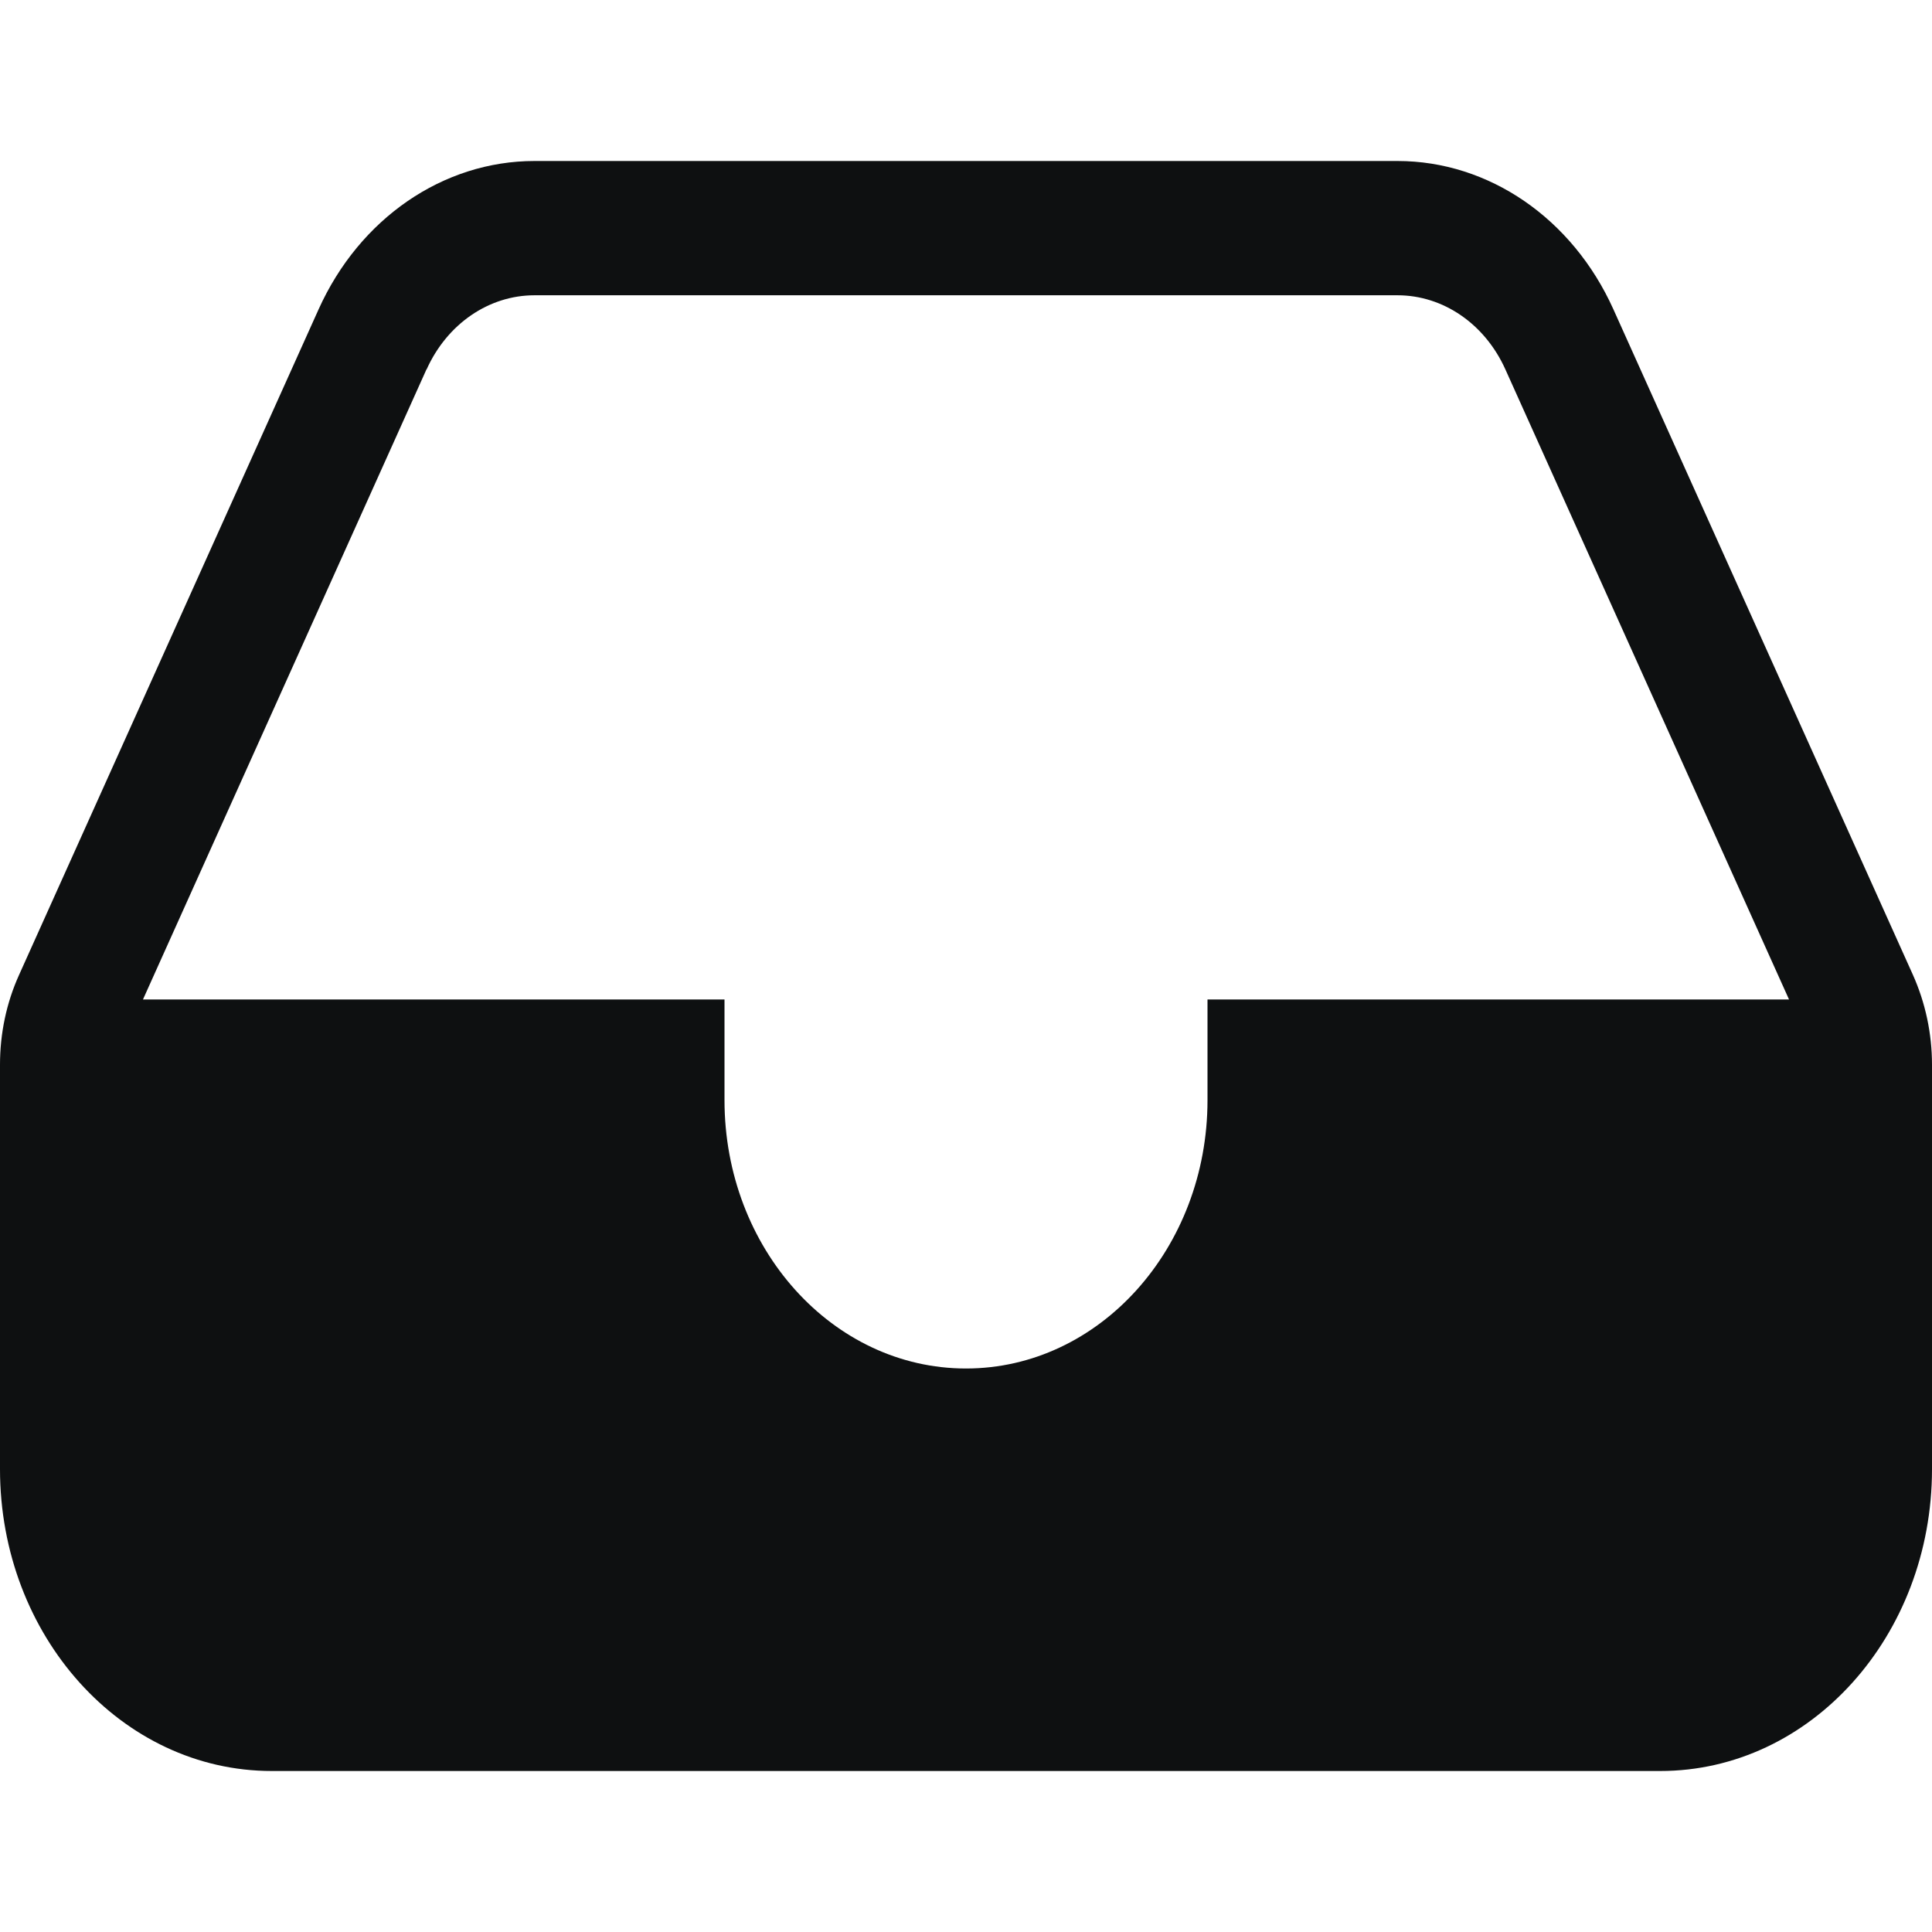 <svg xmlns="http://www.w3.org/2000/svg" fill="none" viewBox="0 0 12 12"><path fill="#0E1011" fill-rule="evenodd" d="M0 6.613c0-.194.04-.385.119-.559l1.86-4.133C2.233 1.357 2.752 1 3.32 1h5.36c.568 0 1.087.357 1.341.921l1.86 4.133c.078.174.119.365.119.56v2.511C12 10.161 11.245 11 10.312 11H1.688C.755 11 0 10.16 0 9.125V6.613Zm2.65-4.319c.127-.282.386-.46.67-.46h5.36c.284 0 .543.178.67.46l1.762 3.914H7.5v.625C7.5 7.753 6.828 8.5 6 8.5s-1.5-.746-1.5-1.667v-.625H.888l1.761-3.914Z" clip-rule="evenodd"/></svg>